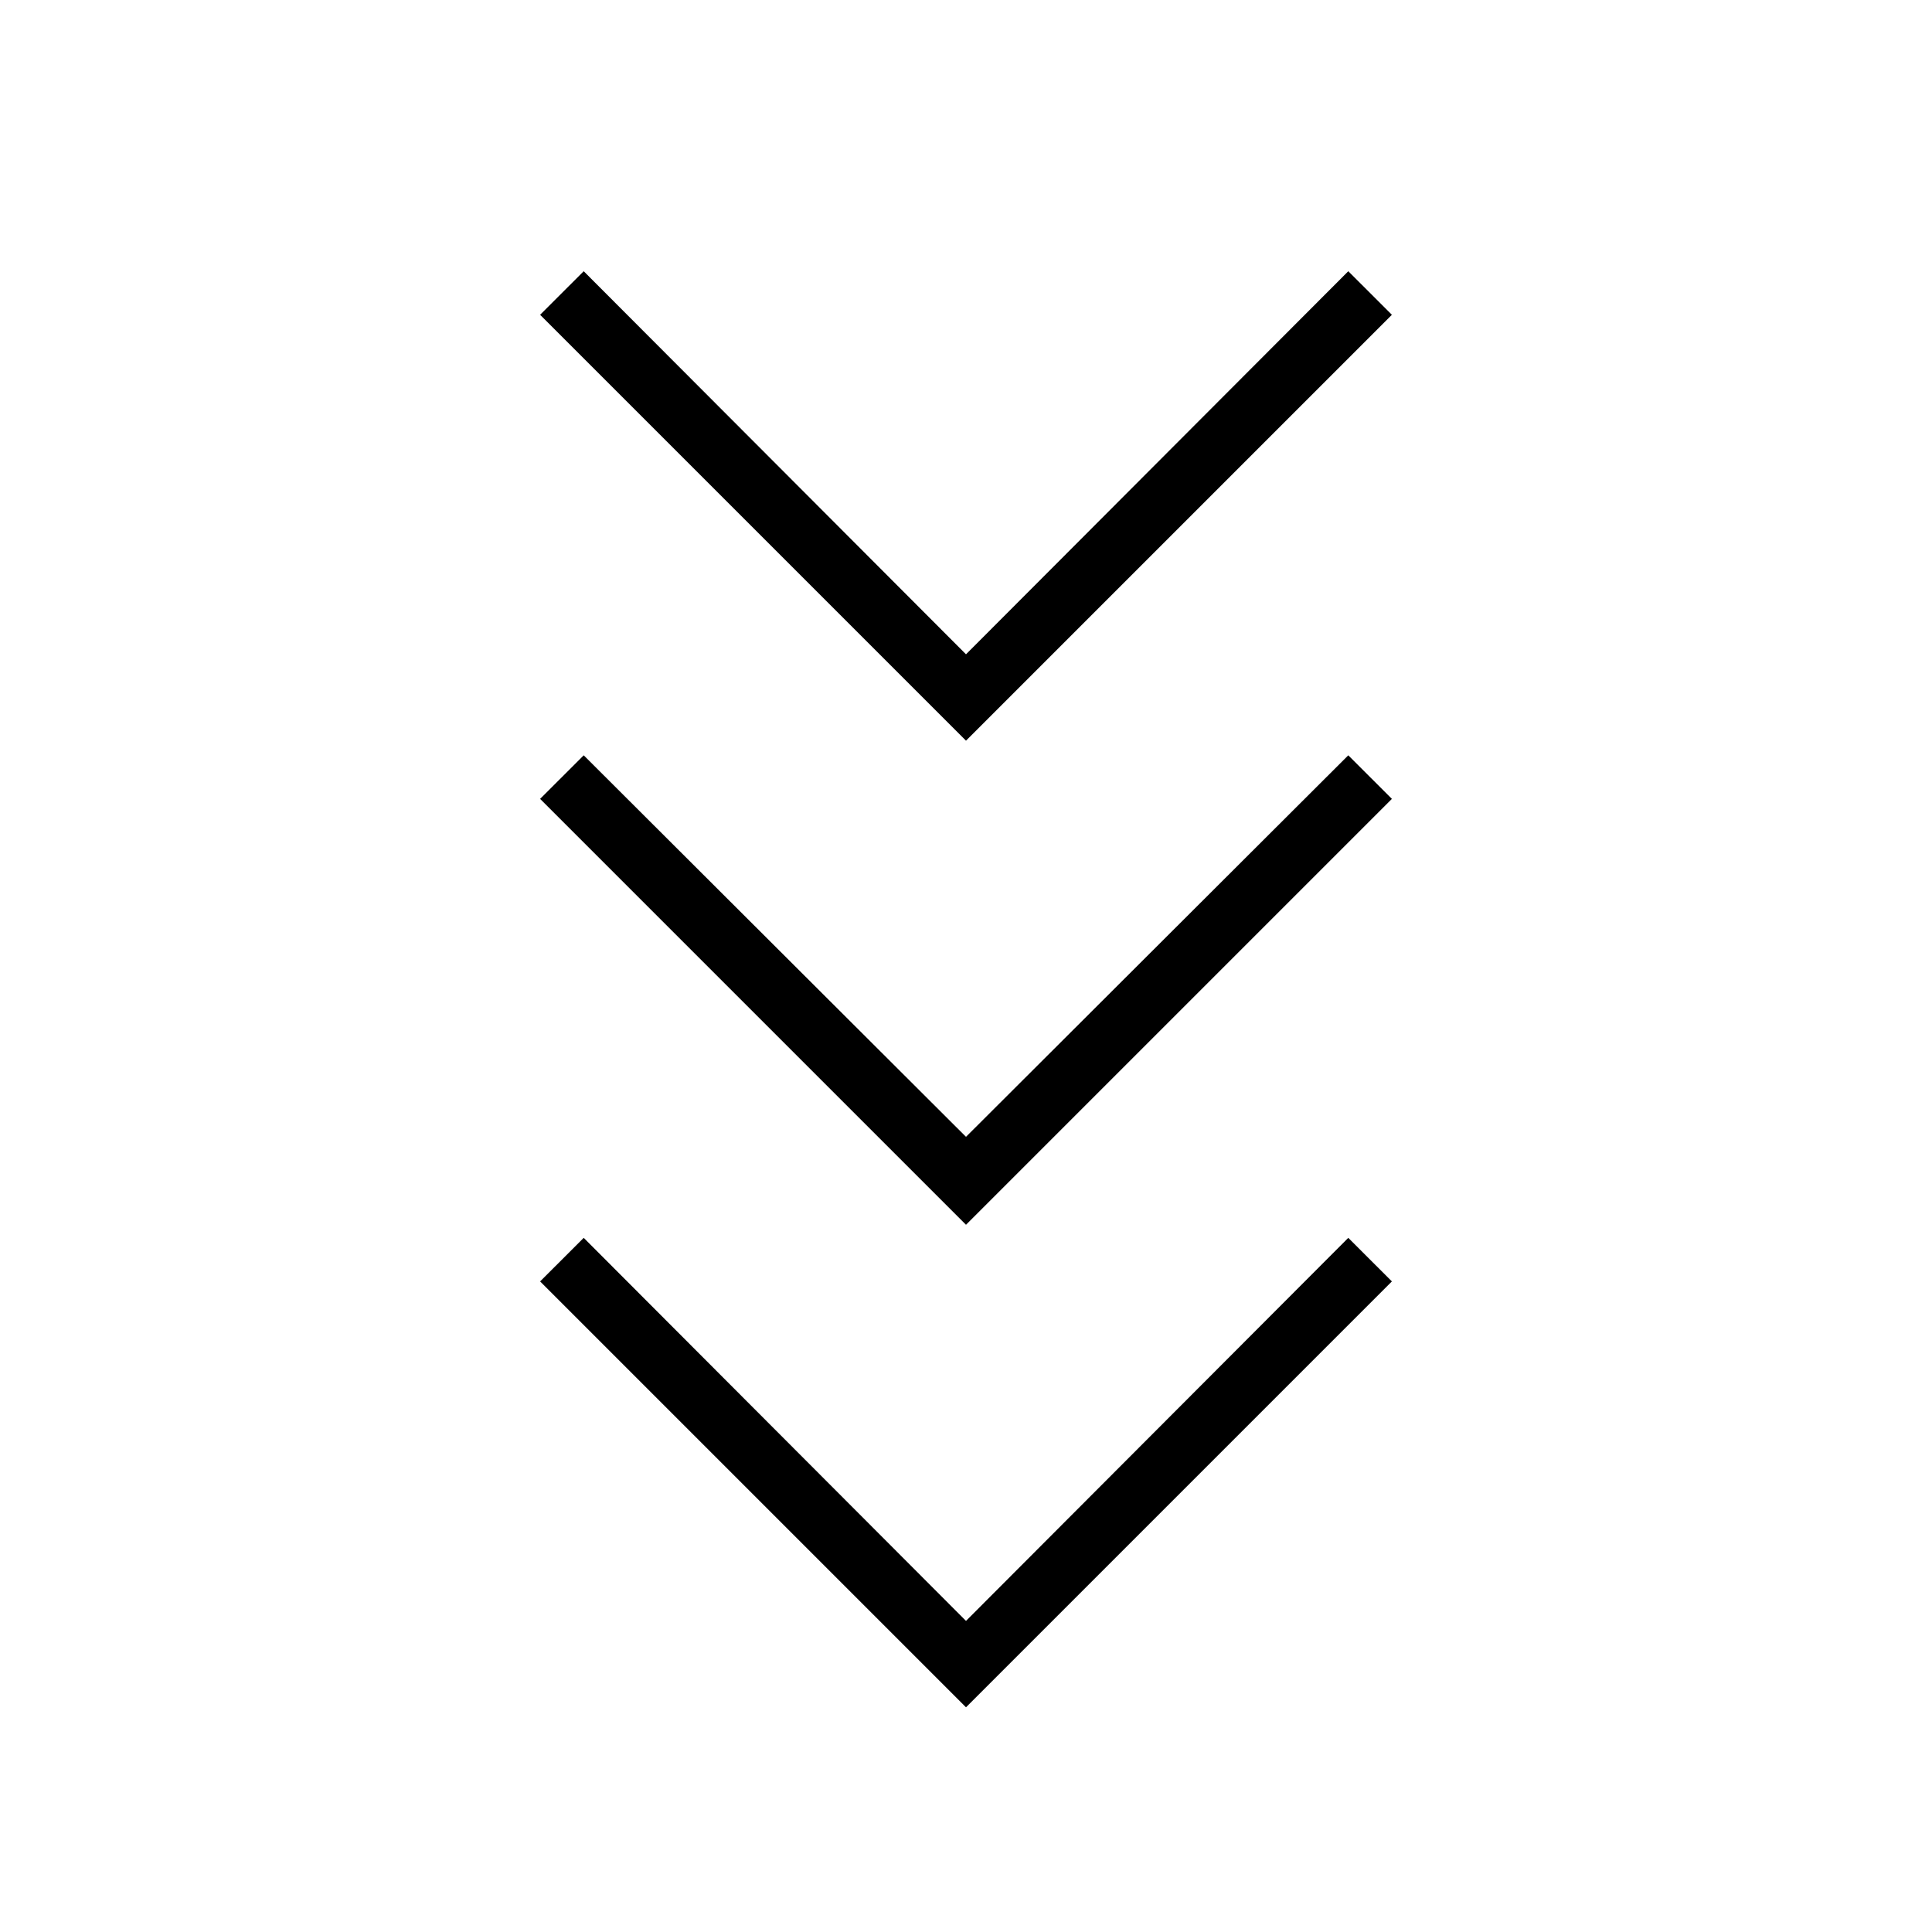 <svg xmlns="http://www.w3.org/2000/svg" height="48" viewBox="0 -960 960 960" width="48"><path d="M480-111.65 268.38-323.27l21.66-21.65L480-154.58l189.96-190.34 21.66 21.65L480-111.65Zm0-239.77L268.38-563.04l21.66-21.65L480-395.12l189.96-189.57 21.66 21.65L480-351.42Zm0-240.54L268.38-803.58l21.66-21.65L480-634.88l189.96-190.35 21.66 21.65L480-591.96Z"/></svg>
